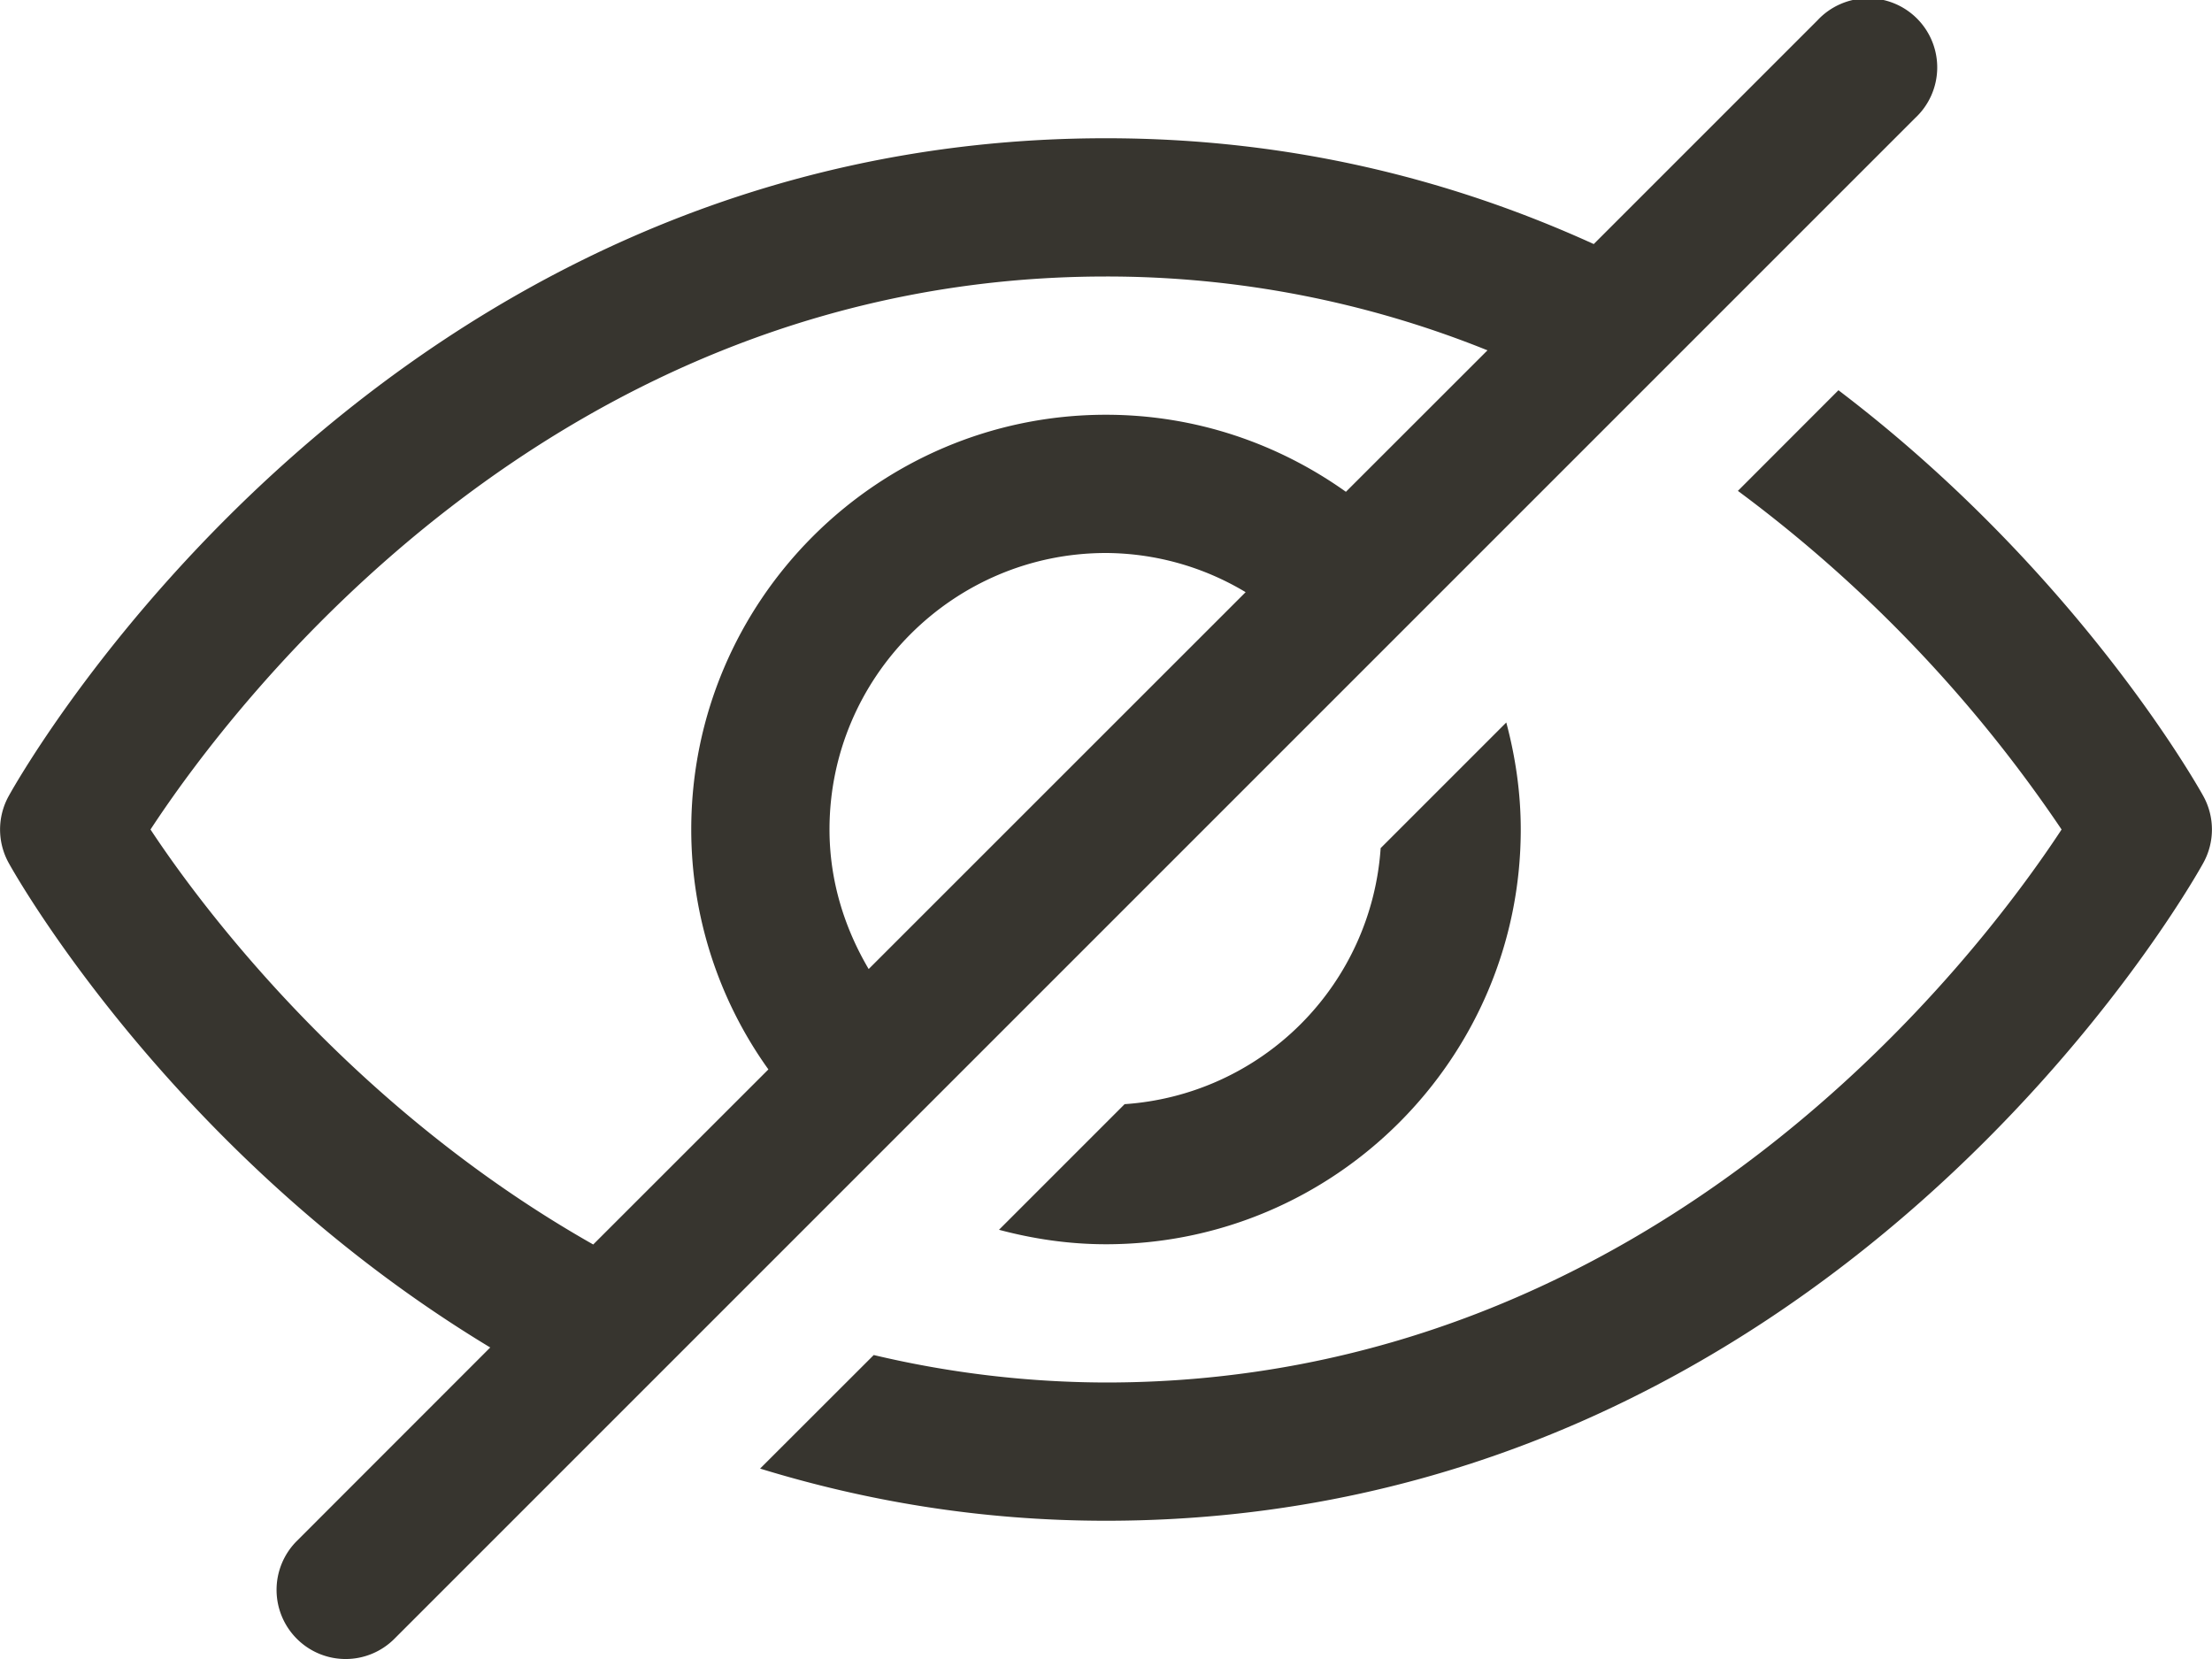 <svg xmlns="http://www.w3.org/2000/svg" viewBox="0 0 24 18" fill="none"><path fill="#37352F" d="m14.98 9.202 1.363-1.363c.099.371.157.76.157 1.161 0 2.481-2.019 4.5-4.5 4.5-.402 0-.79-.058-1.161-.157l1.363-1.363a2.987 2.987 0 0 0 2.778-2.778Zm8.925-.566c-.092-.166-1.4-2.459-3.958-4.402l-1.091 1.092A15.01 15.01 0 0 1 22.368 9C21.478 10.355 17.992 15 12 15a11.02 11.02 0 0 1-2.52-.298l-1.233 1.232c1.133.348 2.379.566 3.753.566 7.851 0 11.744-6.844 11.905-7.136a.75.75 0 0 0 0-.728ZM20.78 1.28l-16.5 16.5a.748.748 0 0 1-1.06 0 .75.75 0 0 1 0-1.06l2.099-2.1C1.925 12.572.201 9.556.095 9.364a.75.75 0 0 1 0-.728C.256 8.345 4.149 1.5 12 1.5c2.03 0 3.788.463 5.292 1.148L19.72.22a.75.75 0 1 1 1.06 1.06ZM6.437 13.502l1.9-1.899A4.47 4.47 0 0 1 7.5 9c0-2.481 2.019-4.5 4.5-4.5.97 0 1.867.312 2.603.836l1.536-1.535A11.043 11.043 0 0 0 12 3C6.008 3 2.521 7.645 1.633 9c.564.855 2.186 3.02 4.804 4.503Zm2.988-2.988 4.09-4.089A2.966 2.966 0 0 0 12 6c-1.654 0-3 1.346-3 3 0 .555.162 1.068.425 1.514Z"/></svg>